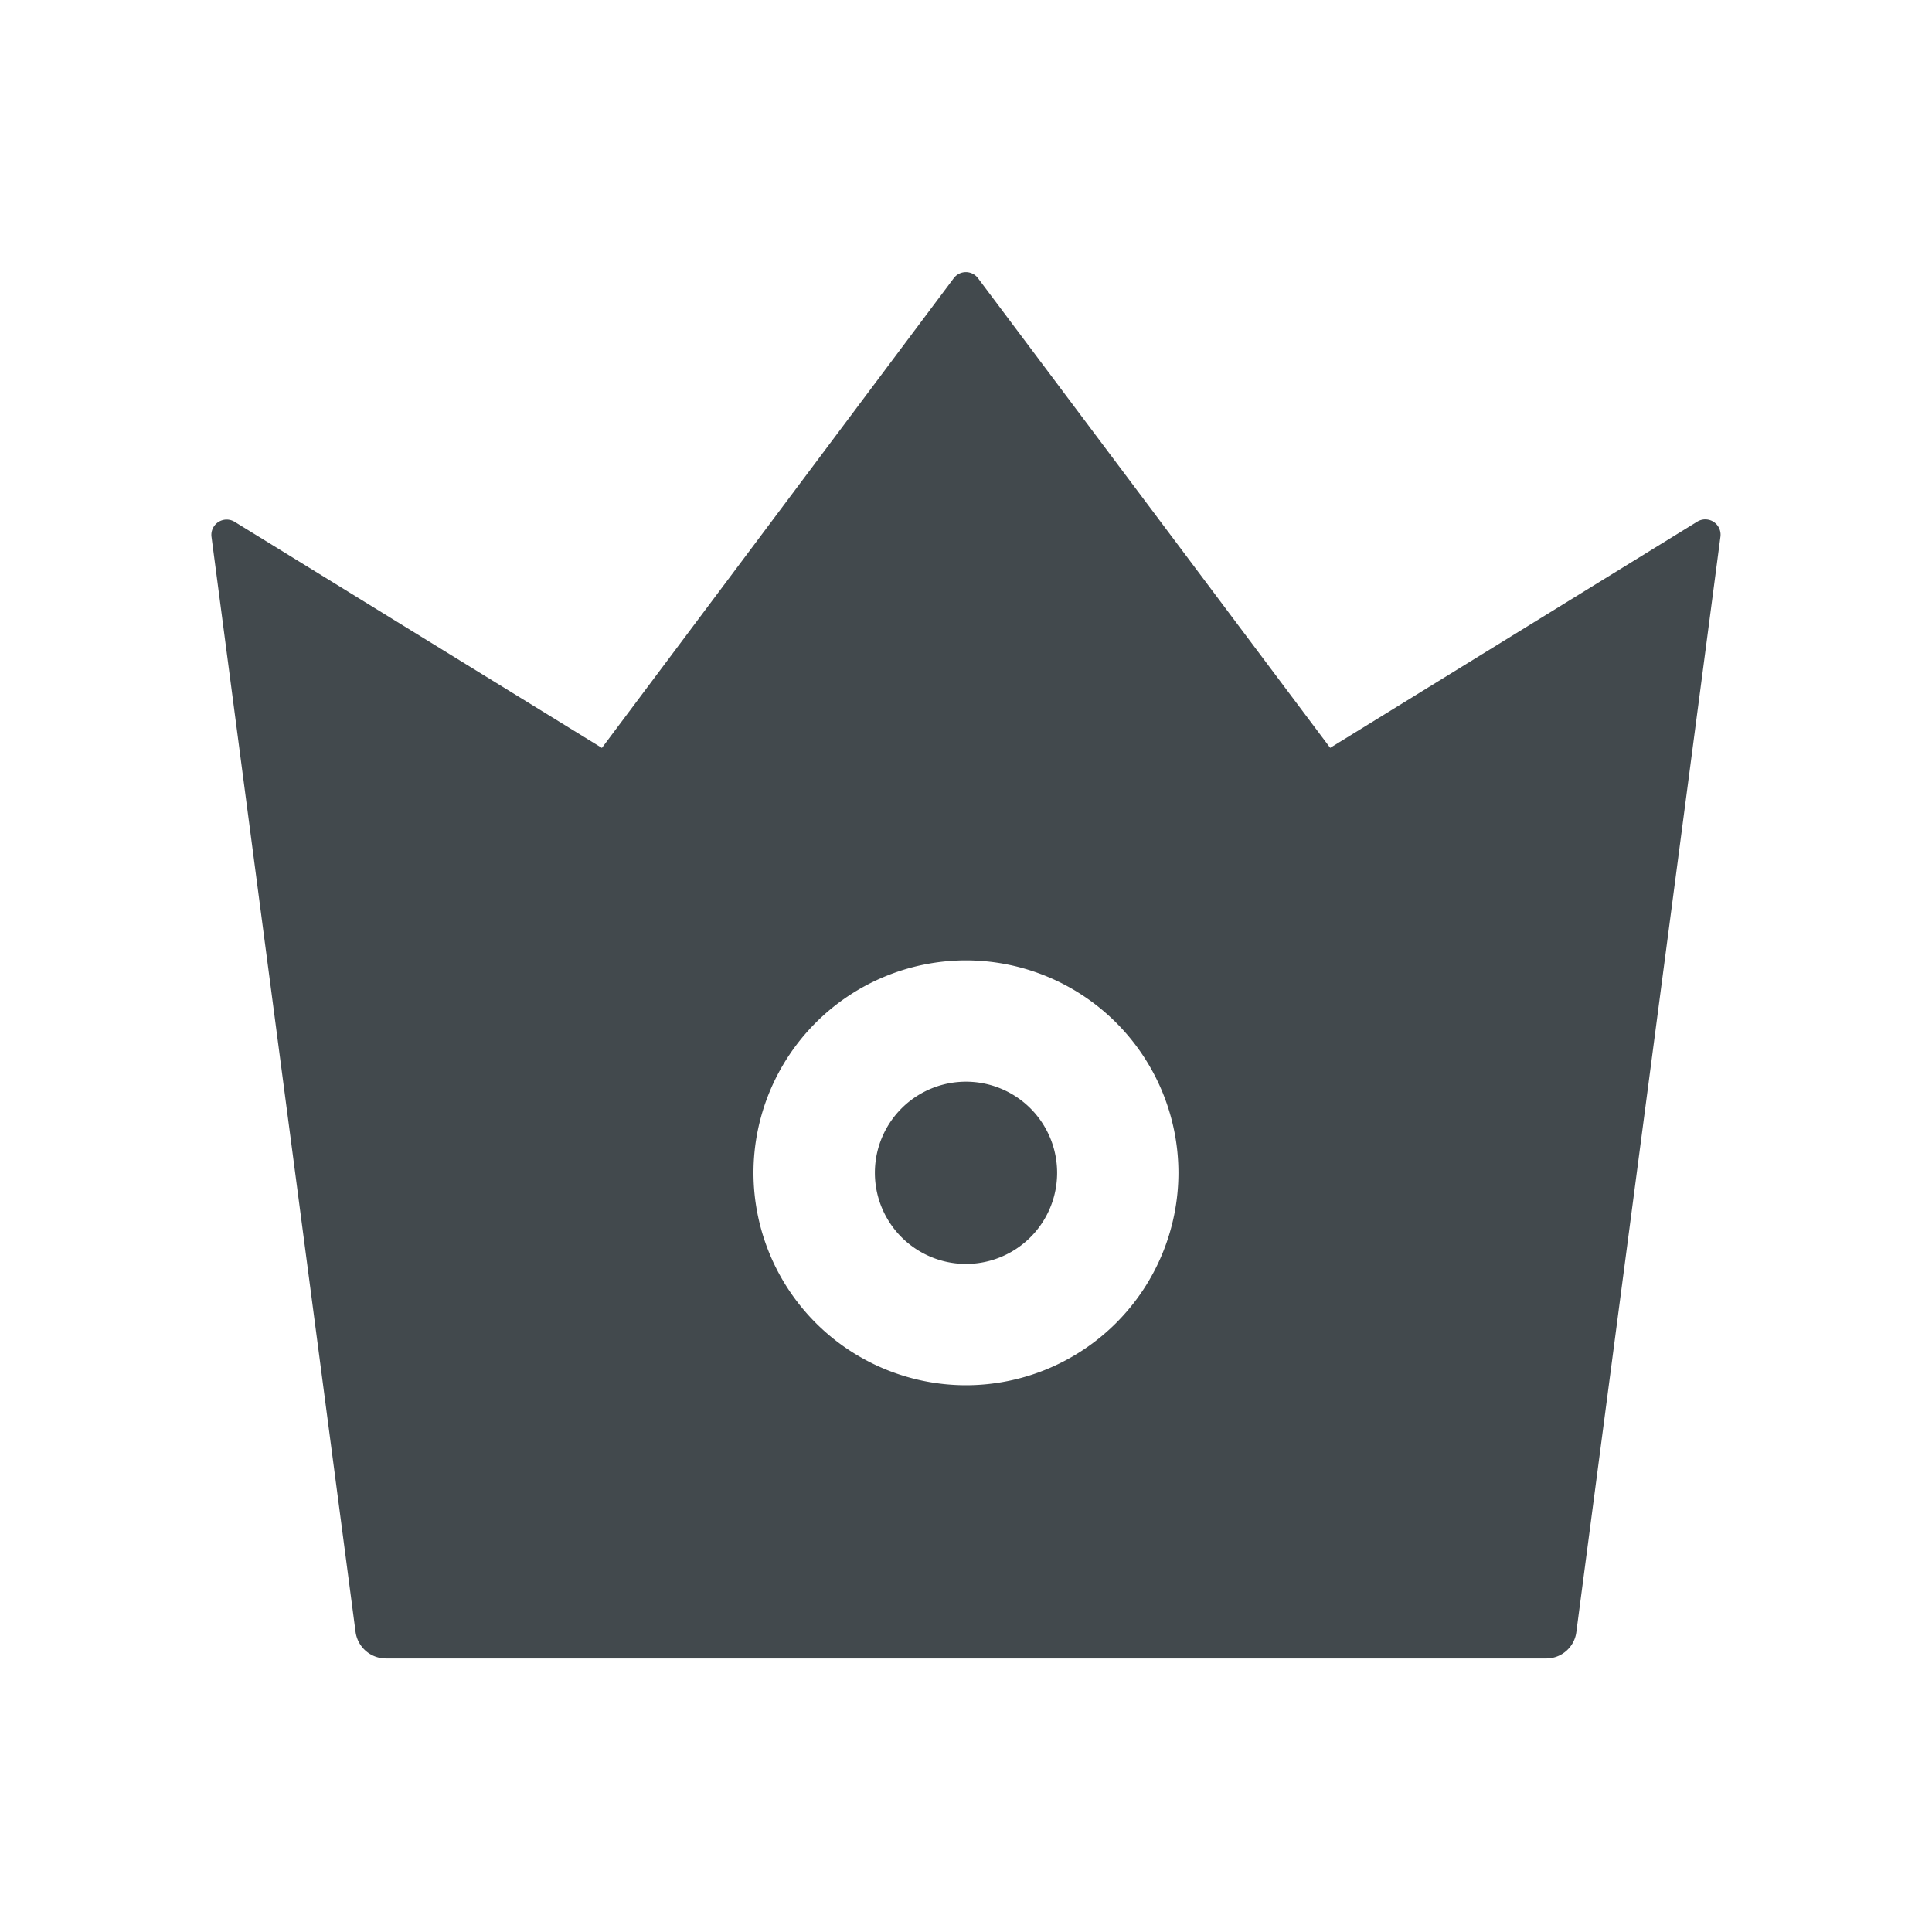 <svg width="24" height="24" fill="none" xmlns="http://www.w3.org/2000/svg">
    <path d="m21.084 6.48-4.56 2.81-4.374-5.833a.188.188 0 0 0-.303 0l-4.37 5.834-4.564-2.81a.19.19 0 0 0-.286.185l1.79 13.607a.381.381 0 0 0 .376.329h14.416c.188 0 .35-.141.373-.329l1.79-13.607a.19.19 0 0 0-.288-.186ZM12 17.208a2.642 2.642 0 0 1-2.64-2.64A2.642 2.642 0 0 1 12 11.93a2.642 2.642 0 0 1 2.639 2.639 2.642 2.642 0 0 1-2.64 2.639Zm0-3.771a1.132 1.132 0 0 0 0 2.264 1.132 1.132 0 0 0 0-2.264Z" fill="#42494D"/>
</svg>
